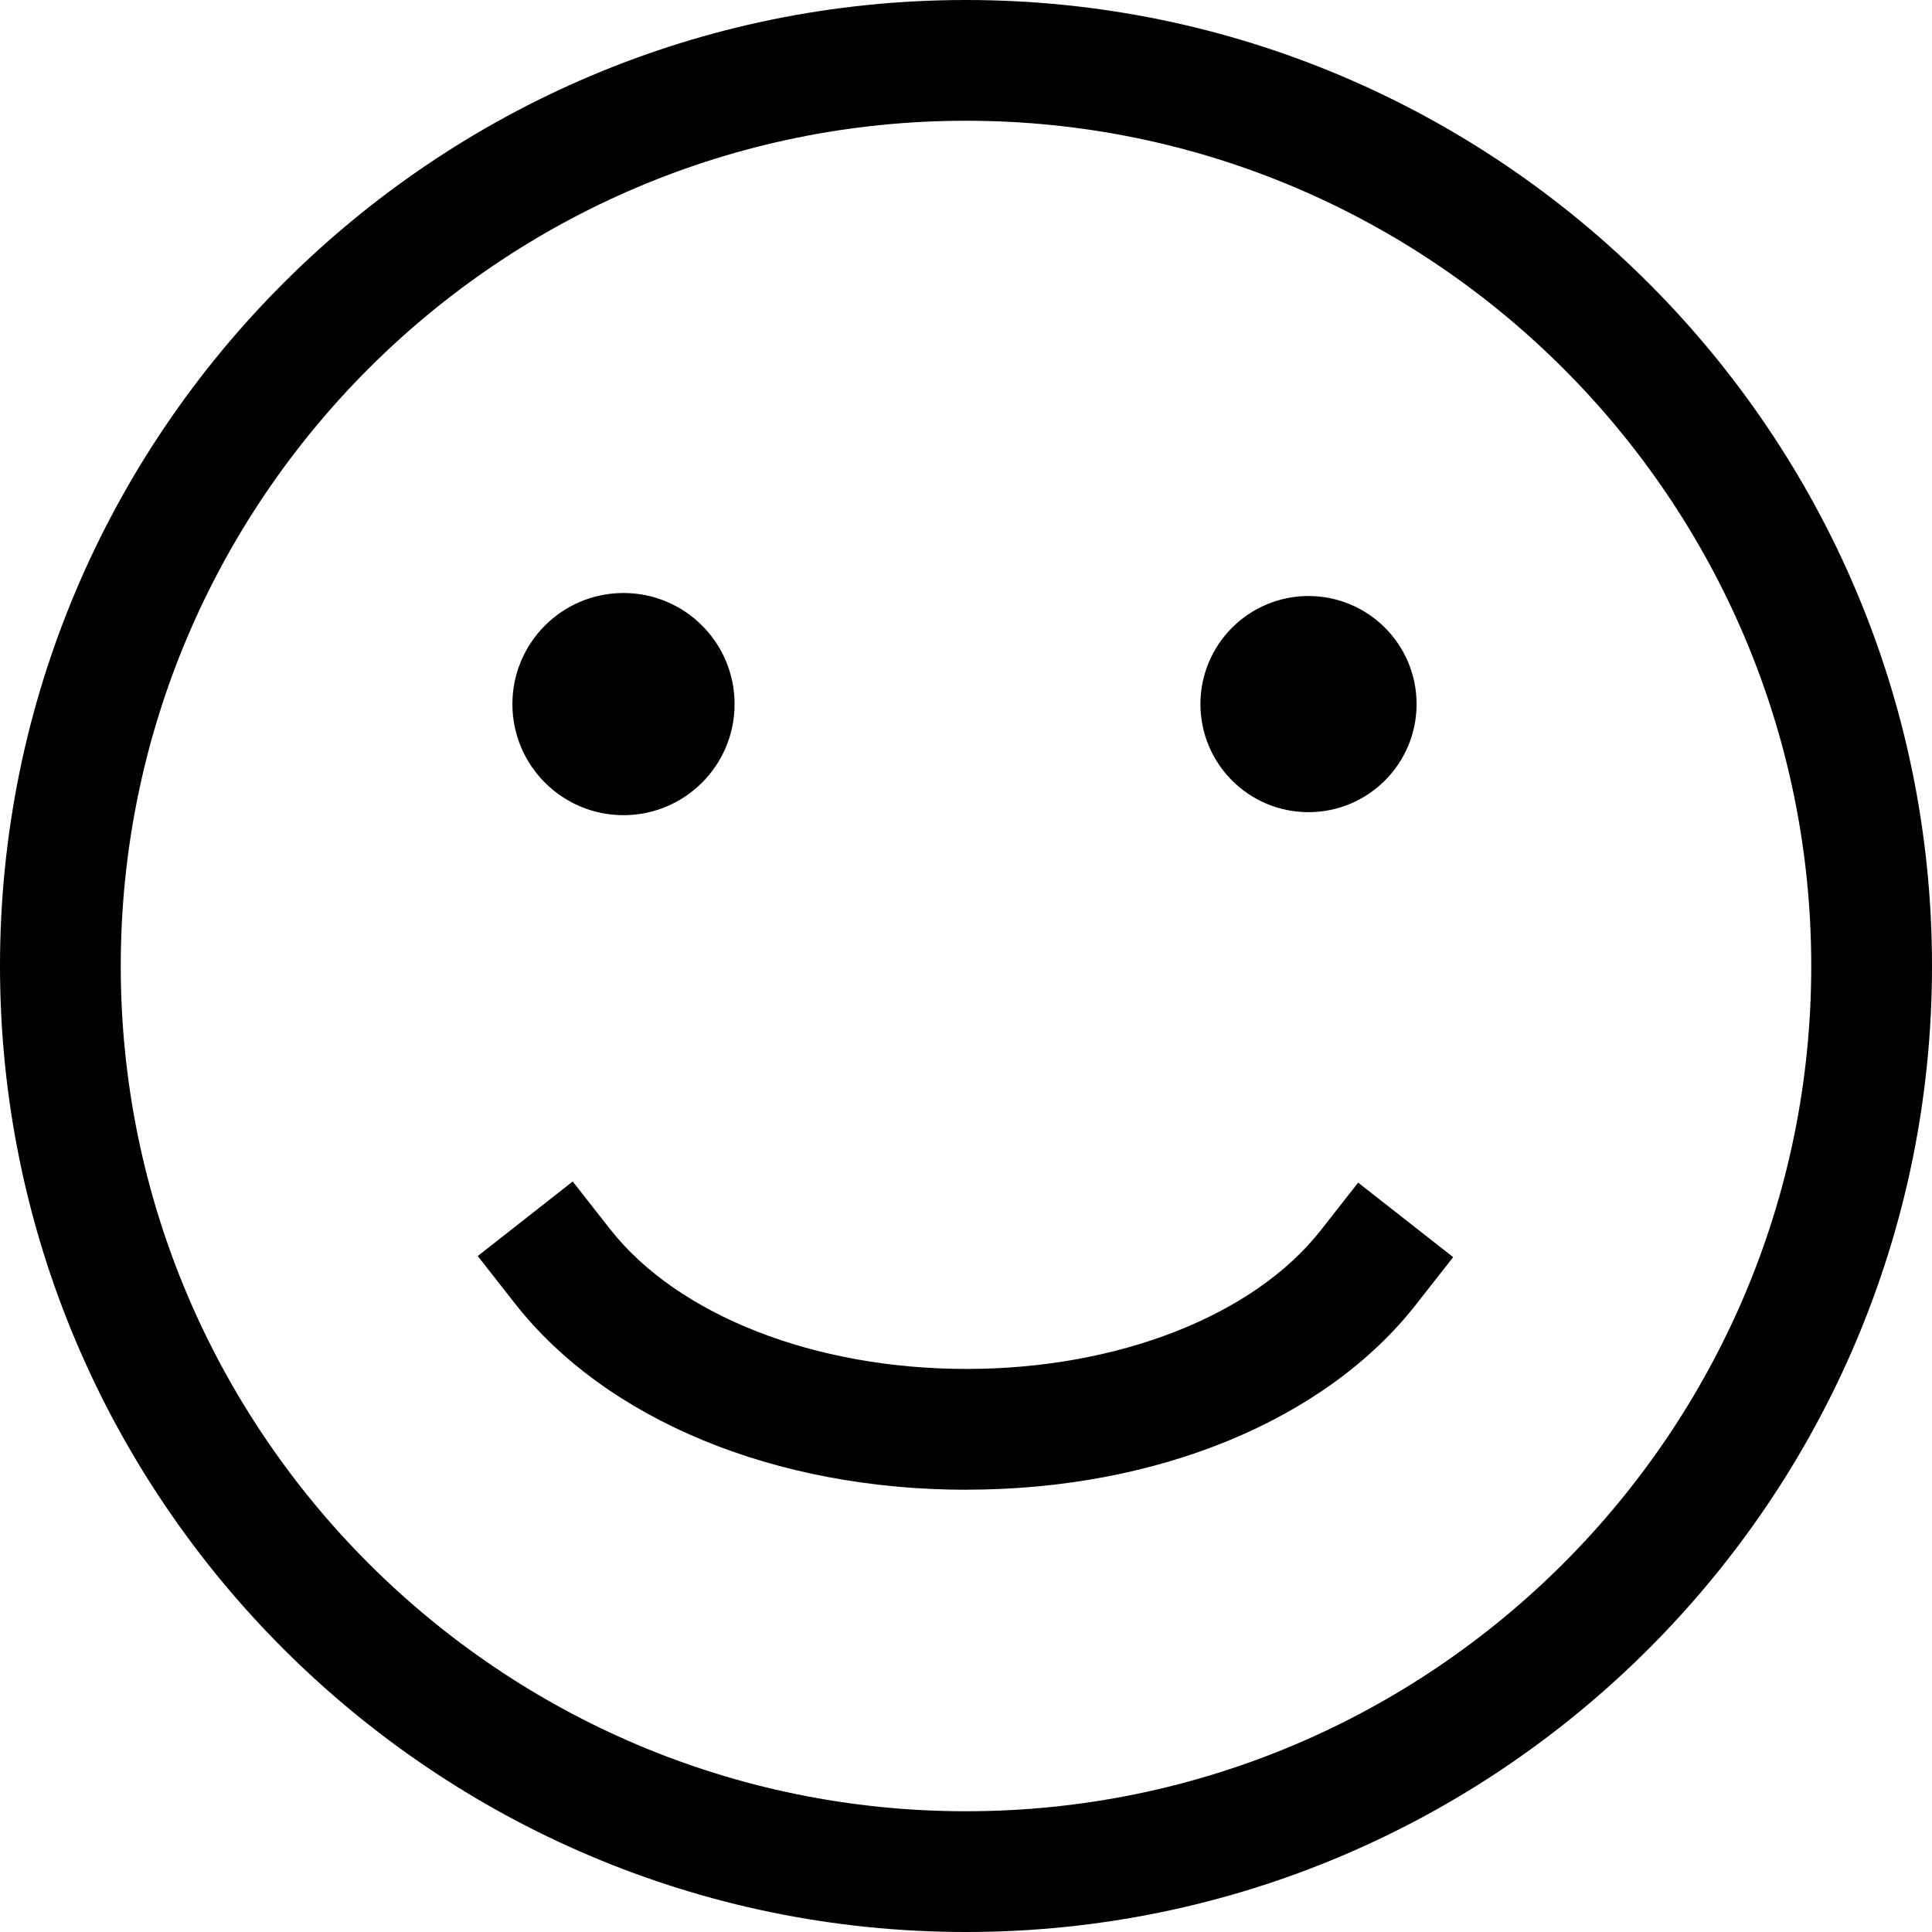 <?xml version="1.0" encoding="UTF-8"?>
<!DOCTYPE svg PUBLIC "-//W3C//DTD SVG 1.1//EN" "http://www.w3.org/Graphics/SVG/1.1/DTD/svg11.dtd">
<svg version="1.1" id="Layer_1" xmlns="http://www.w3.org/2000/svg" xmlns:xlink="http://www.w3.org/1999/xlink" x="0px" y="0px" width="32px" height="32px" viewBox="0 0 32 32" enable-background="new 0 0 32 32" xml:space="preserve">
  <g id="icon">
    <path d="M16,32C7.178,32,0,24.822,0,16C0,7.178,7.178,0,16,0c8.822,0,16,7.178,16,16C32,24.822,24.822,32,16,32zM16,2C8.28,2,2,8.28,2,16s6.28,14,14,14s14,-6.28,14,-14S23.72,2,16,2zM16.008,24.675c-3.168,0,-5.963,-1.153,-7.478,-3.084l-0.617,-0.787l1.573,-1.235l0.617,0.787c1.122,1.43,3.385,2.318,5.905,2.318c0.001,0,0.002,0,0.002,0c2.508,-0.001,4.757,-0.881,5.868,-2.299l0.617,-0.787l1.574,1.234l-0.617,0.787c-1.504,1.918,-4.286,3.064,-7.442,3.065C16.01,24.675,16.009,24.675,16.008,24.675z" fill="#000000"/>
    <path d="M12.167,11.662c0,1.016,-0.824,1.84,-1.84,1.84s-1.84,-0.824,-1.84,-1.84s0.824,-1.84,1.84,-1.84S12.167,10.645,12.167,11.662zM21.673,9.872c-0.988,0,-1.79,0.801,-1.79,1.79s0.801,1.79,1.79,1.79c0.988,0,1.79,-0.801,1.79,-1.79S22.661,9.872,21.673,9.872z" fill="#000000"/>
  </g>
</svg>
